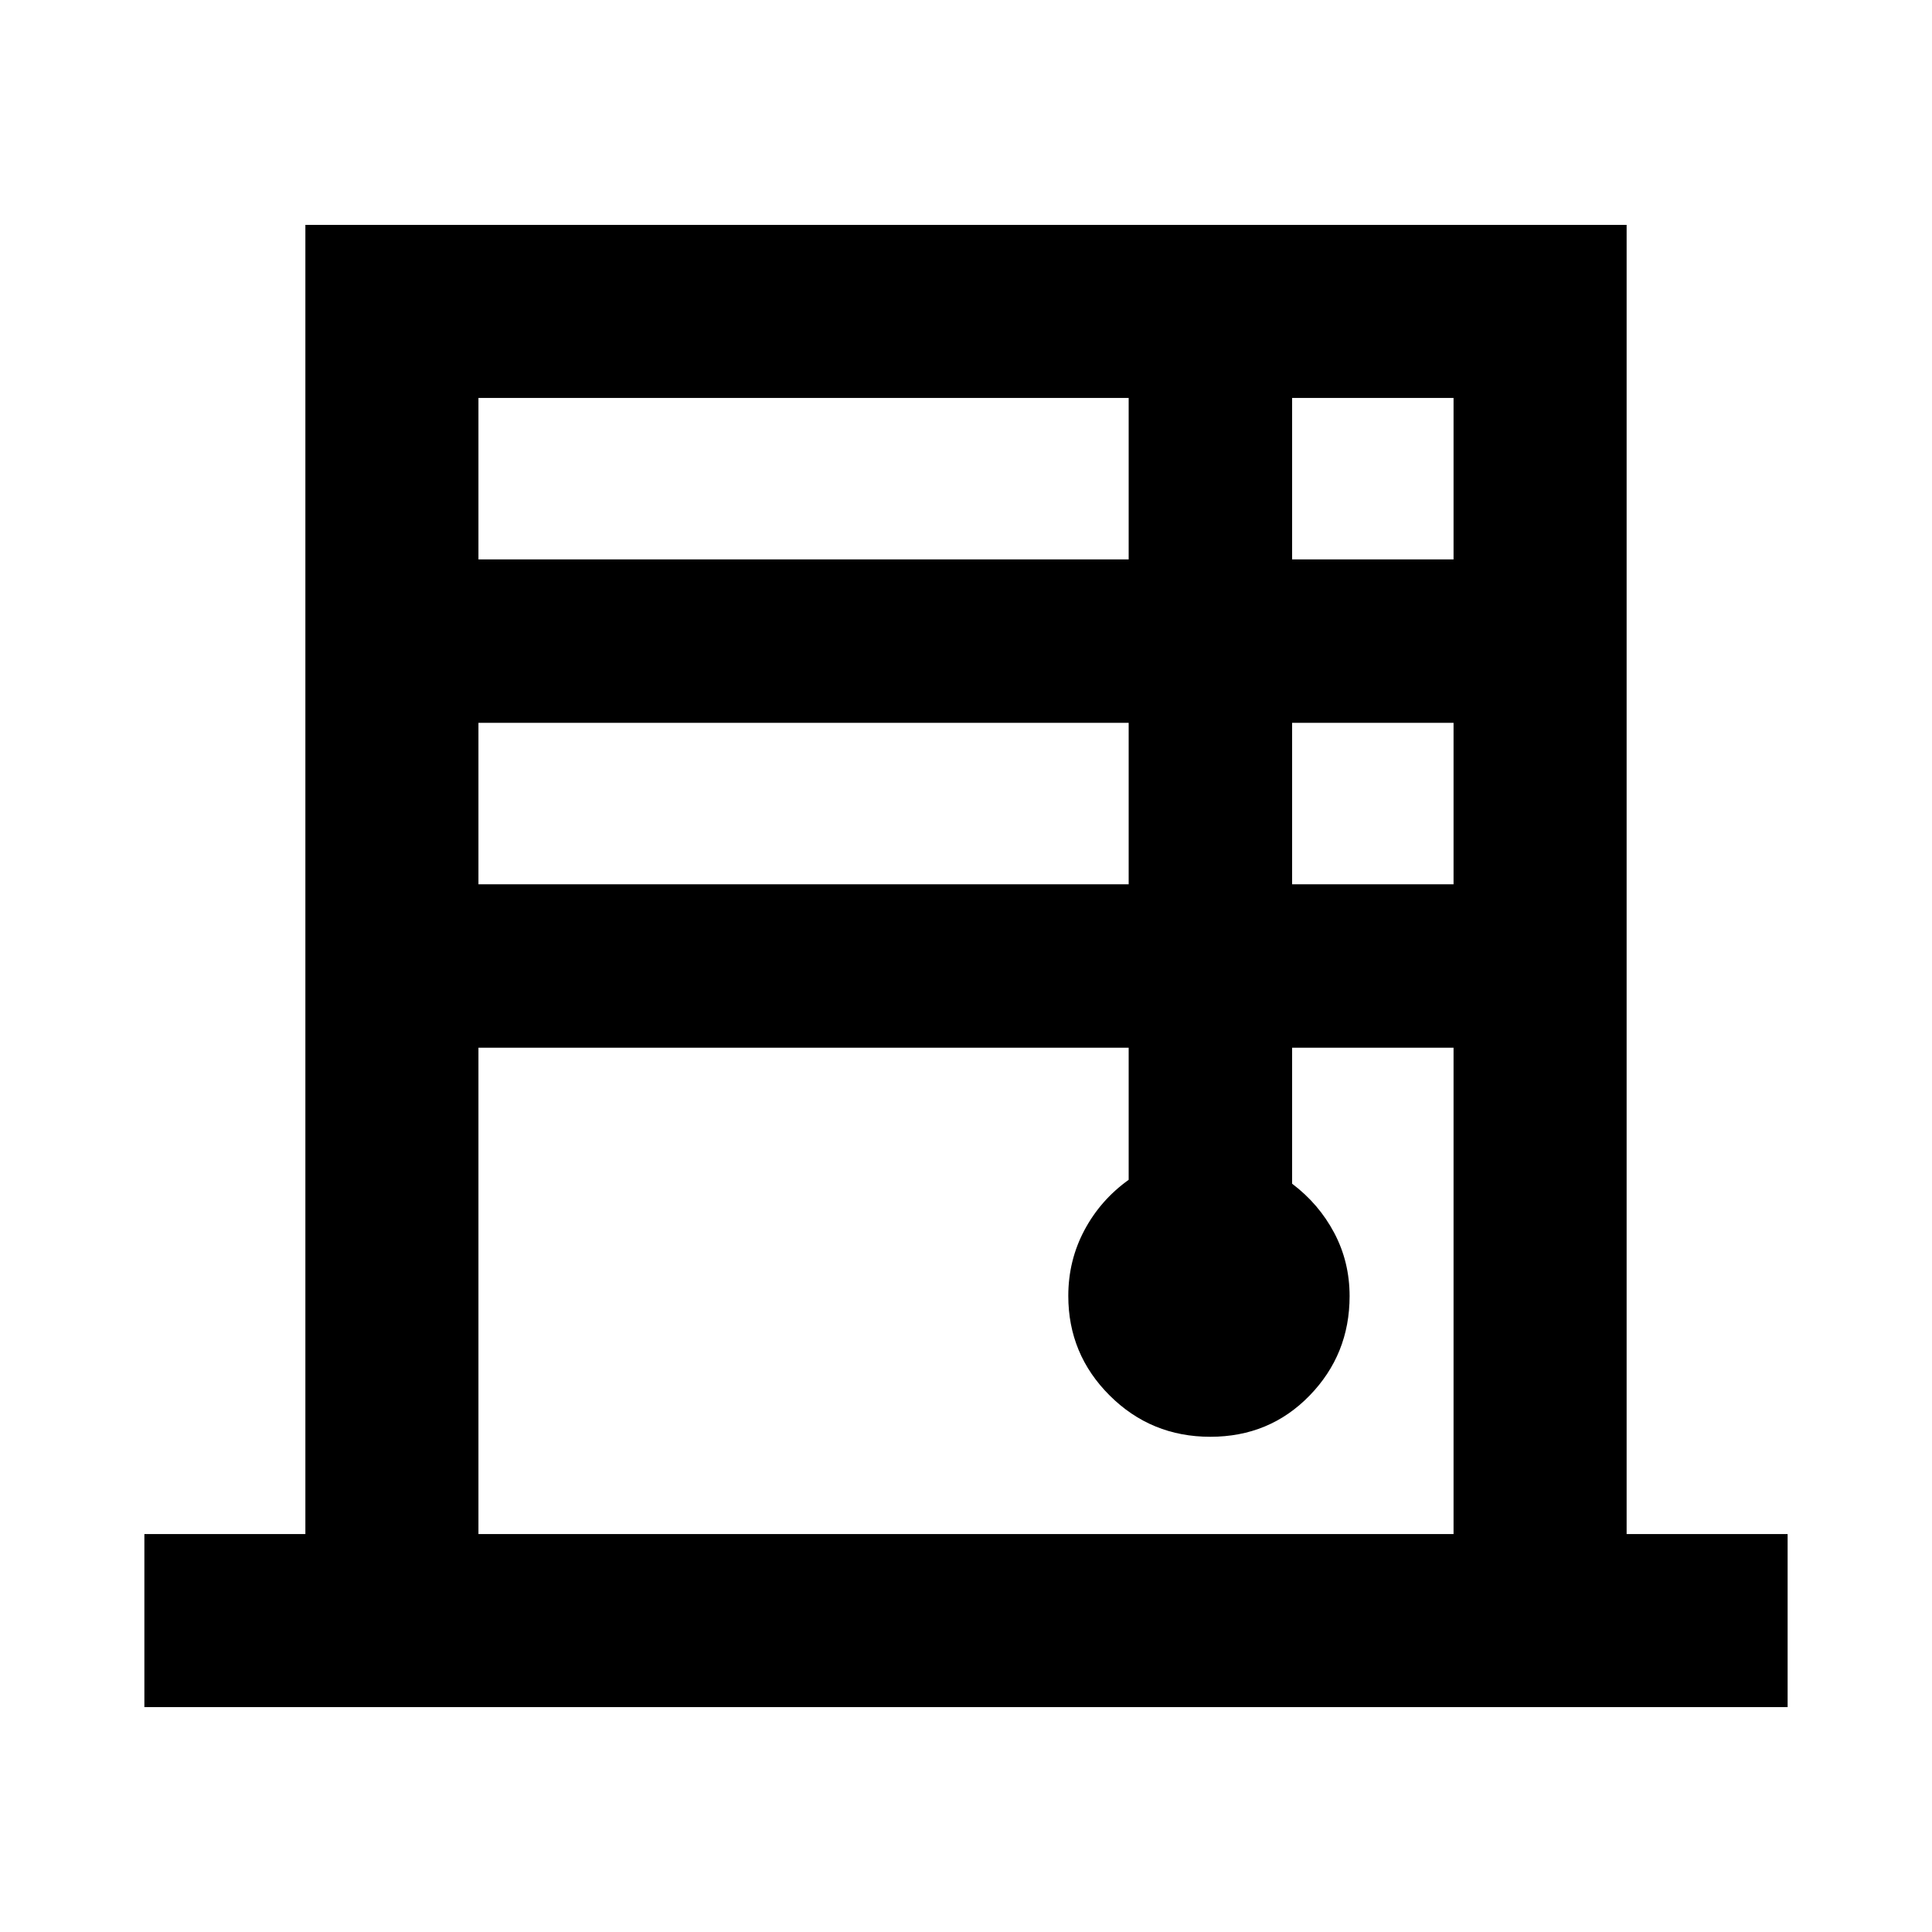 <svg xmlns="http://www.w3.org/2000/svg" height="24" viewBox="0 -960 960 960" width="24"><path d="M71.74-111.74v-86h80v-650.52h656.52v650.52h80v86H71.74Zm166-570.3h323.09v-80.22H237.74v80.22Zm0 161.43h323.09v-80.22H237.74v80.22Zm0 322.87h484.52v-241.65h-80.22v67.56q13.29 10.02 20.93 24.44 7.64 14.43 7.64 31.43 0 28.96-19.9 49.43-19.89 20.46-49.3 20.46-29.41 0-50-20.5-20.58-20.5-20.58-49.5 0-17.6 8-32.63 8-15.03 22-25.05v-65.64H237.74v241.65Zm404.3-484.3h80.22v-80.22h-80.22v80.22Zm0 161.43h80.22v-80.22h-80.22v80.22Z"/></svg>